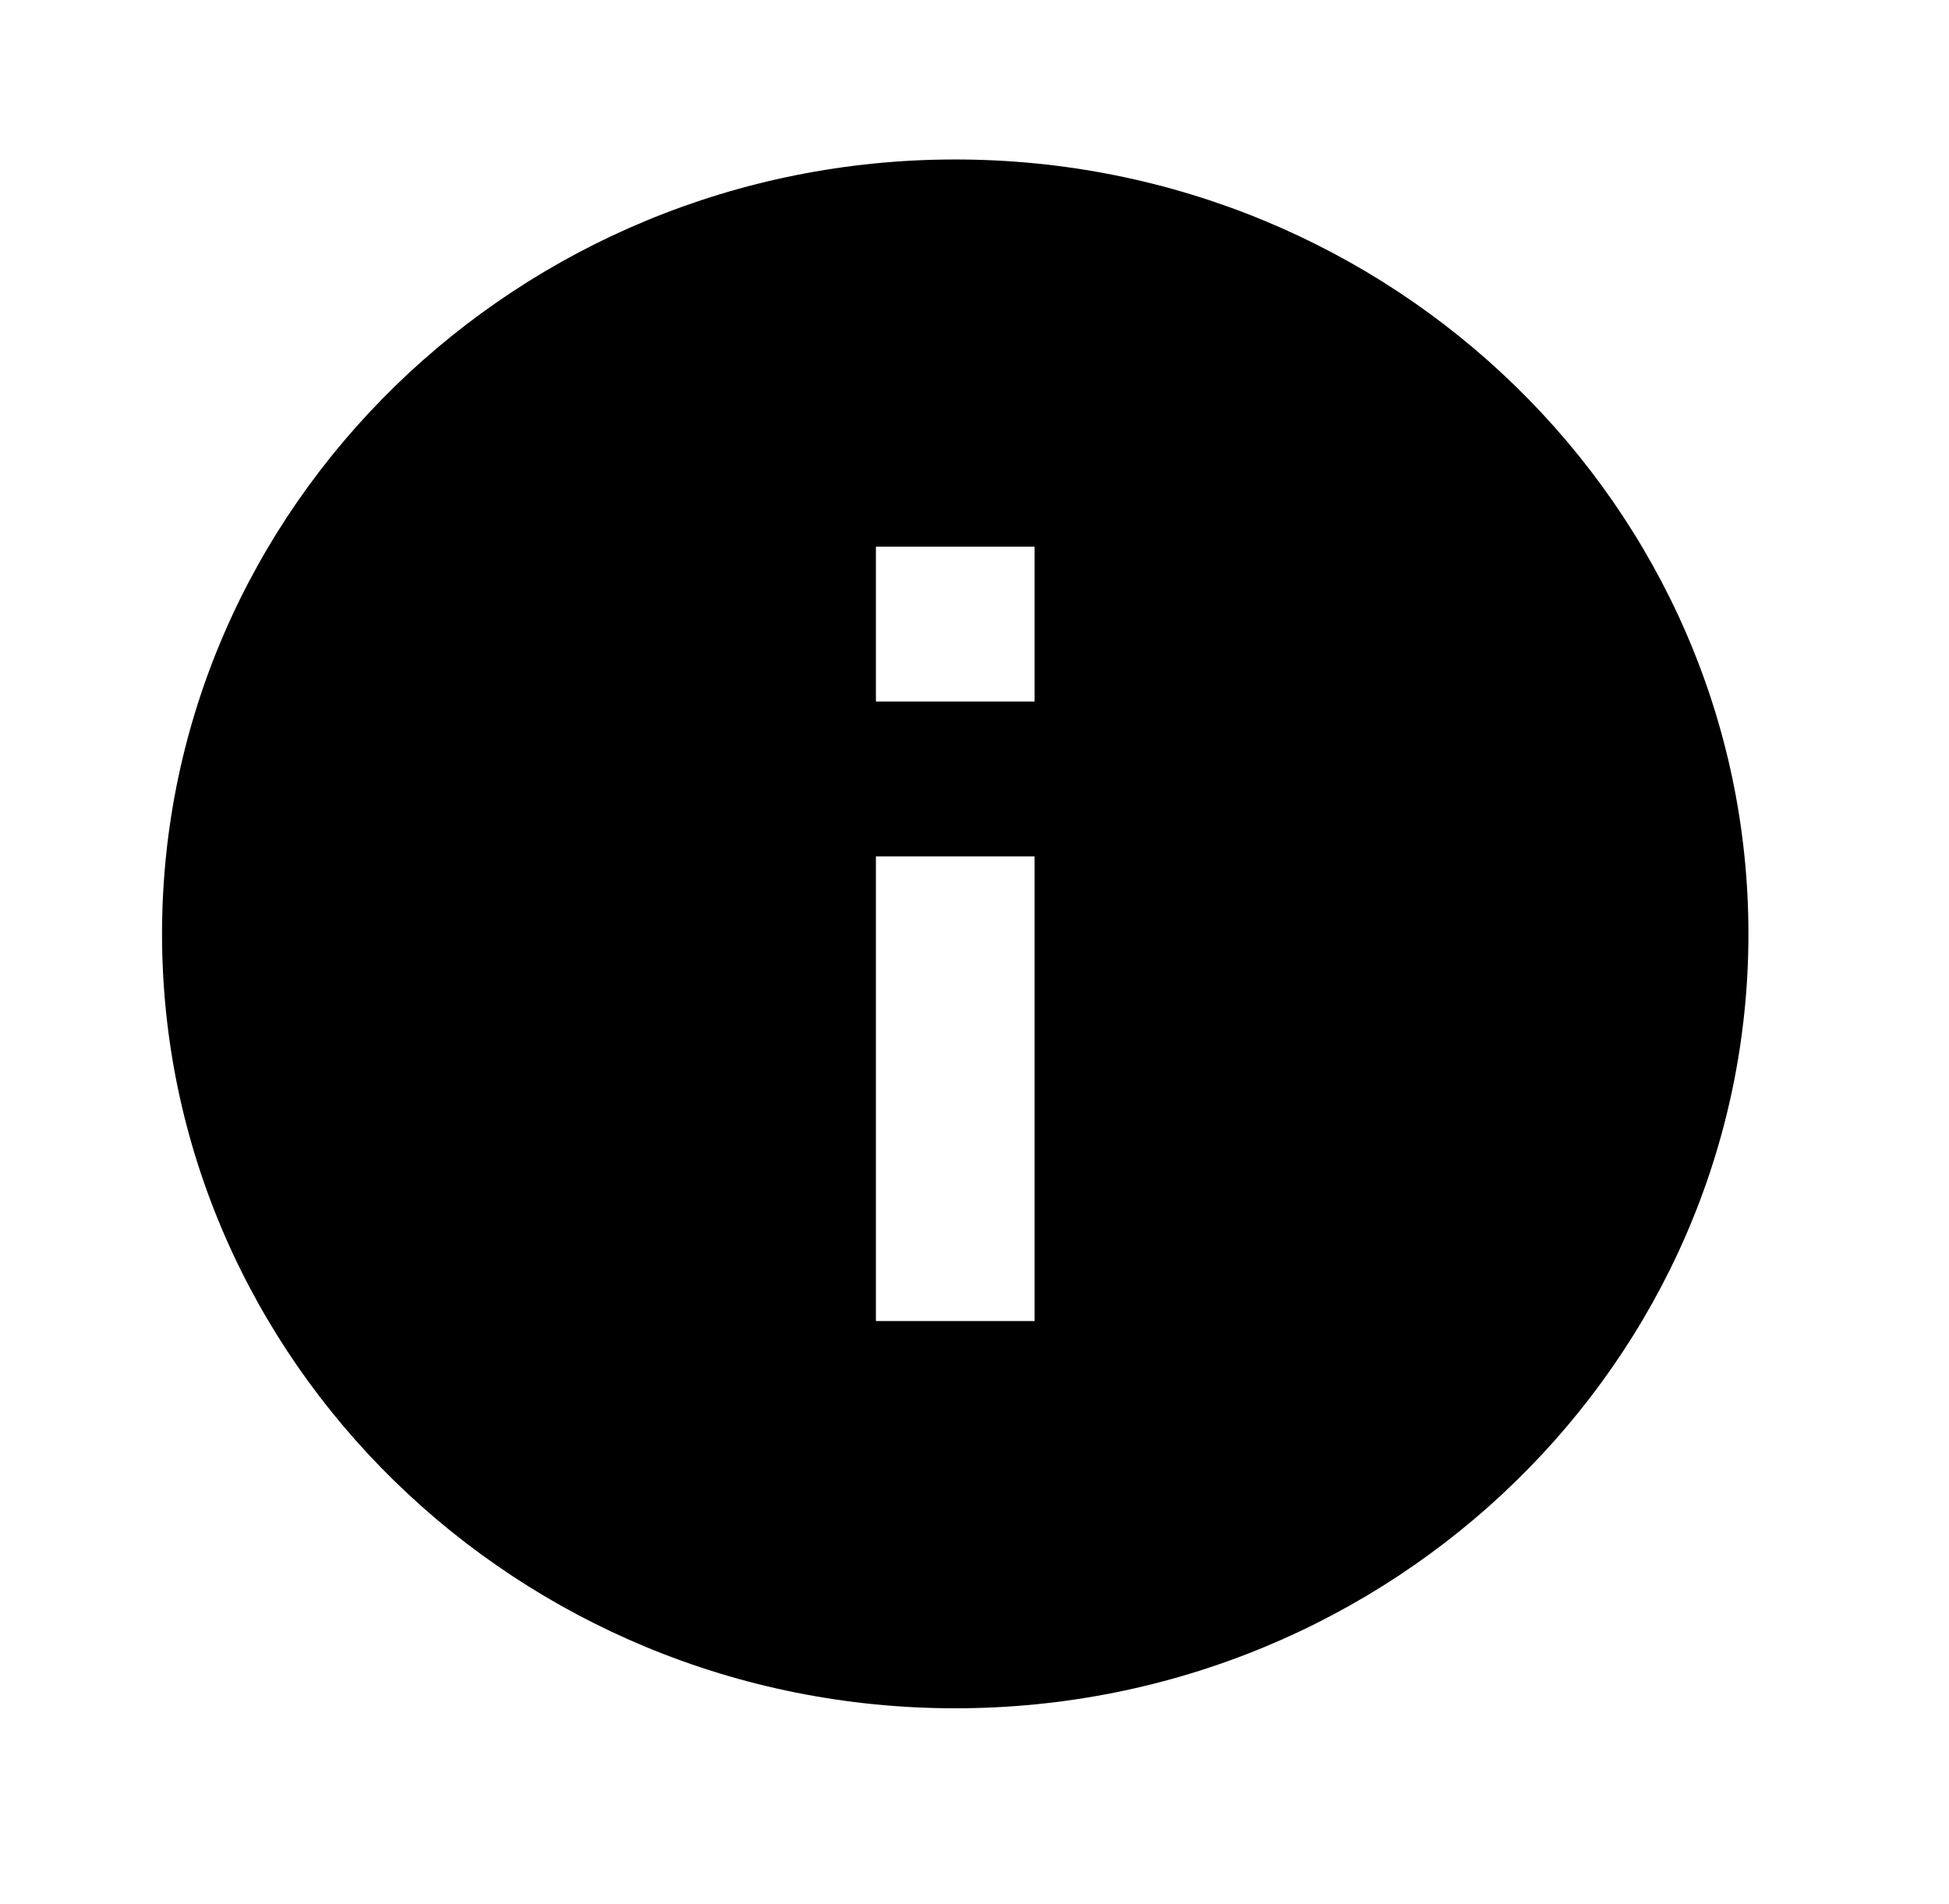 <svg width="43" height="42" viewBox="0 0 43 42" fill="none" xmlns="http://www.w3.org/2000/svg">
<path d="M21.075 3.518C11.426 3.518 3.575 11.182 3.575 20.601C3.575 30.021 11.426 37.685 21.075 37.685C30.725 37.685 38.575 30.021 38.575 20.601C38.575 11.182 30.725 3.518 21.075 3.518ZM22.825 29.143H19.325V18.893H22.825V29.143ZM22.825 15.476H19.325V12.06H22.825V15.476Z" fill="black"/>
</svg>
